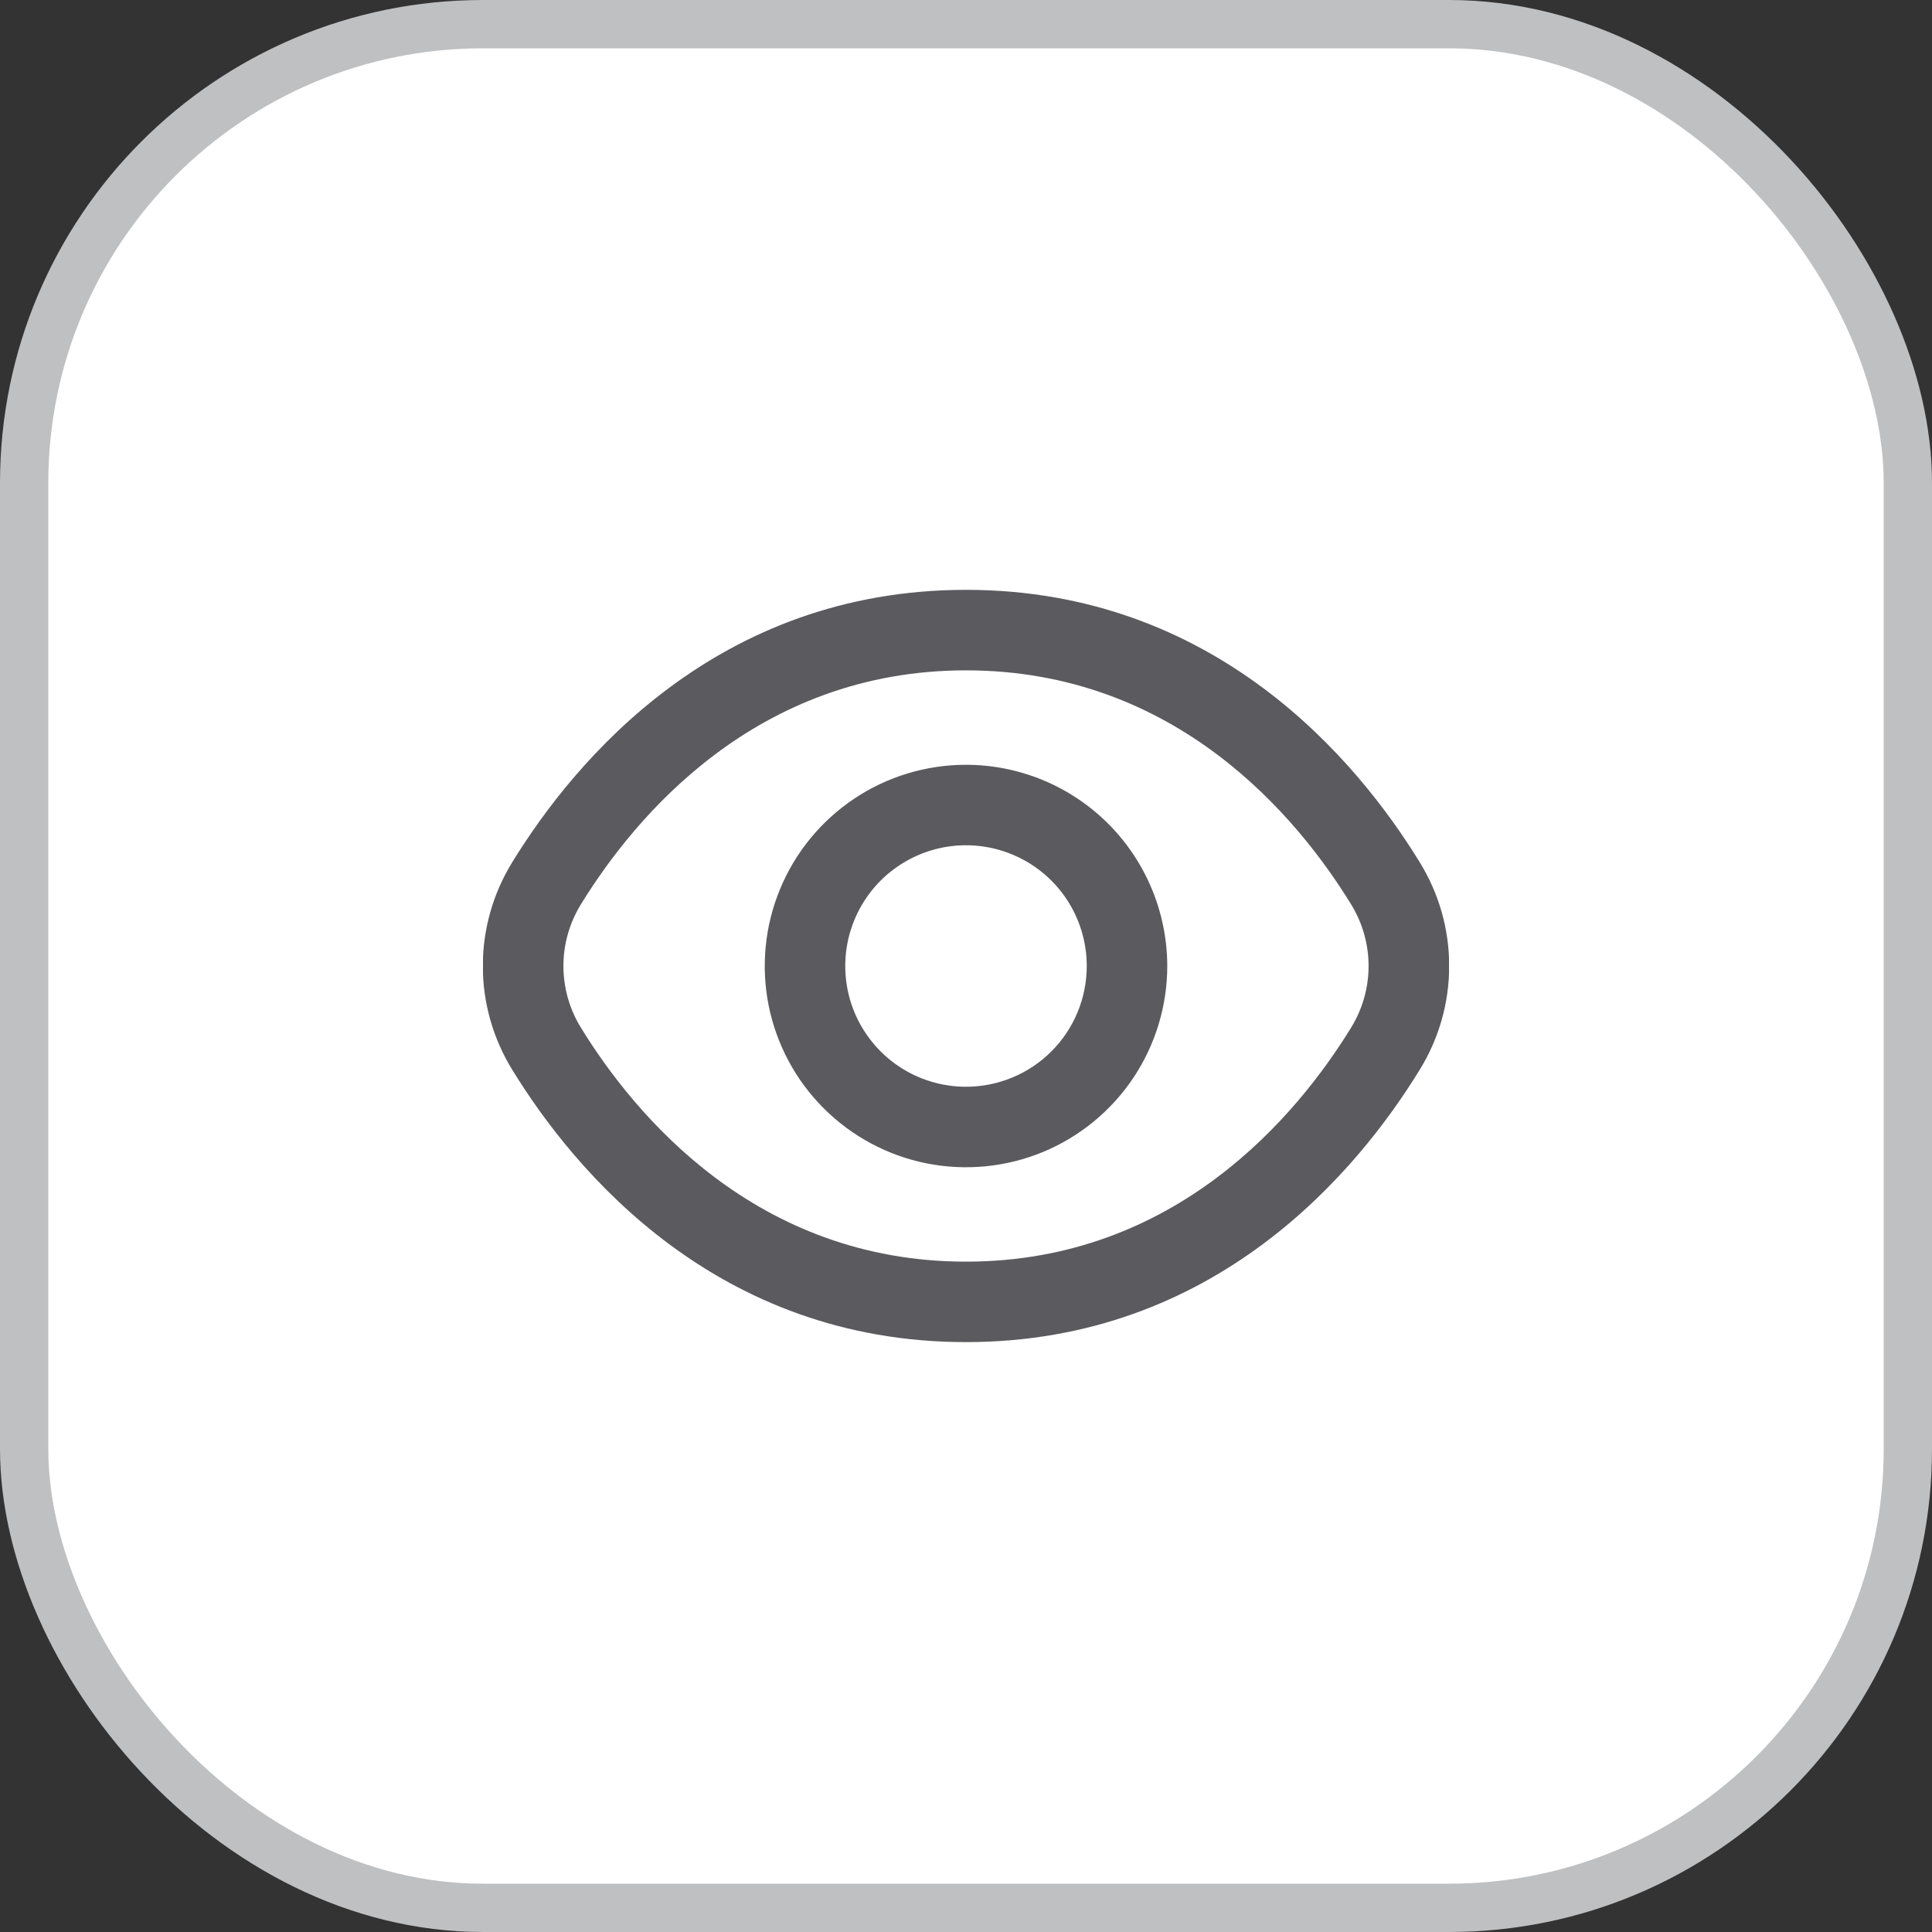 <svg width="40" height="40" viewBox="0 0 40 40" fill="none" xmlns="http://www.w3.org/2000/svg">
<rect x="0" y="0" width="40" height="40" fill="#333333" stroke="none"/>
<rect x="0.5" y="0.5" width="39" height="39" rx="9.5" fill="white"/>
<rect x="0.5" y="0.5" width="39" height="39" rx="9.5" stroke="#BFC0C2"/>
<g clip-path="url(#clip0_9304_14220)">
<path d="M29.392 17.849C28.1 15.744 25.16 12.212 20 12.212C14.84 12.212 11.9 15.744 10.607 17.849C10.208 18.495 9.996 19.24 9.996 20C9.996 20.76 10.208 21.505 10.607 22.151C11.9 24.256 14.84 27.787 20 27.787C25.16 27.787 28.1 24.256 29.392 22.151C29.792 21.505 30.004 20.76 30.004 20C30.004 19.24 29.792 18.495 29.392 17.849ZM27.972 21.278C26.862 23.083 24.349 26.121 20 26.121C15.651 26.121 13.138 23.083 12.028 21.278C11.791 20.894 11.665 20.451 11.665 20C11.665 19.548 11.791 19.106 12.028 18.722C13.138 16.917 15.651 13.879 20 13.879C24.349 13.879 26.862 16.913 27.972 18.722C28.209 19.106 28.335 19.548 28.335 20C28.335 20.451 28.209 20.894 27.972 21.278Z" fill="#5B5A5F"/>
<path d="M20 15.834C19.176 15.834 18.37 16.078 17.685 16.536C17 16.994 16.466 17.644 16.151 18.406C15.835 19.167 15.753 20.005 15.913 20.813C16.074 21.621 16.471 22.364 17.054 22.946C17.637 23.529 18.379 23.926 19.187 24.087C19.995 24.247 20.833 24.165 21.595 23.85C22.356 23.534 23.007 23 23.465 22.315C23.922 21.63 24.167 20.824 24.167 20C24.165 18.895 23.726 17.837 22.945 17.055C22.164 16.274 21.105 15.835 20 15.834ZM20 22.5C19.506 22.5 19.022 22.354 18.611 22.079C18.2 21.804 17.88 21.414 17.69 20.957C17.501 20.5 17.452 19.997 17.548 19.512C17.645 19.027 17.883 18.582 18.232 18.232C18.582 17.883 19.027 17.645 19.512 17.548C19.997 17.452 20.5 17.501 20.957 17.691C21.414 17.88 21.804 18.2 22.079 18.611C22.353 19.022 22.5 19.506 22.5 20C22.5 20.663 22.237 21.299 21.768 21.768C21.299 22.237 20.663 22.5 20 22.5Z" fill="#5B5A5F"/>
</g>
<defs>
<clipPath id="clip0_9304_14220">
<rect width="20" height="20" fill="white" transform="translate(10 10)"/>
</clipPath>
</defs>
</svg>
